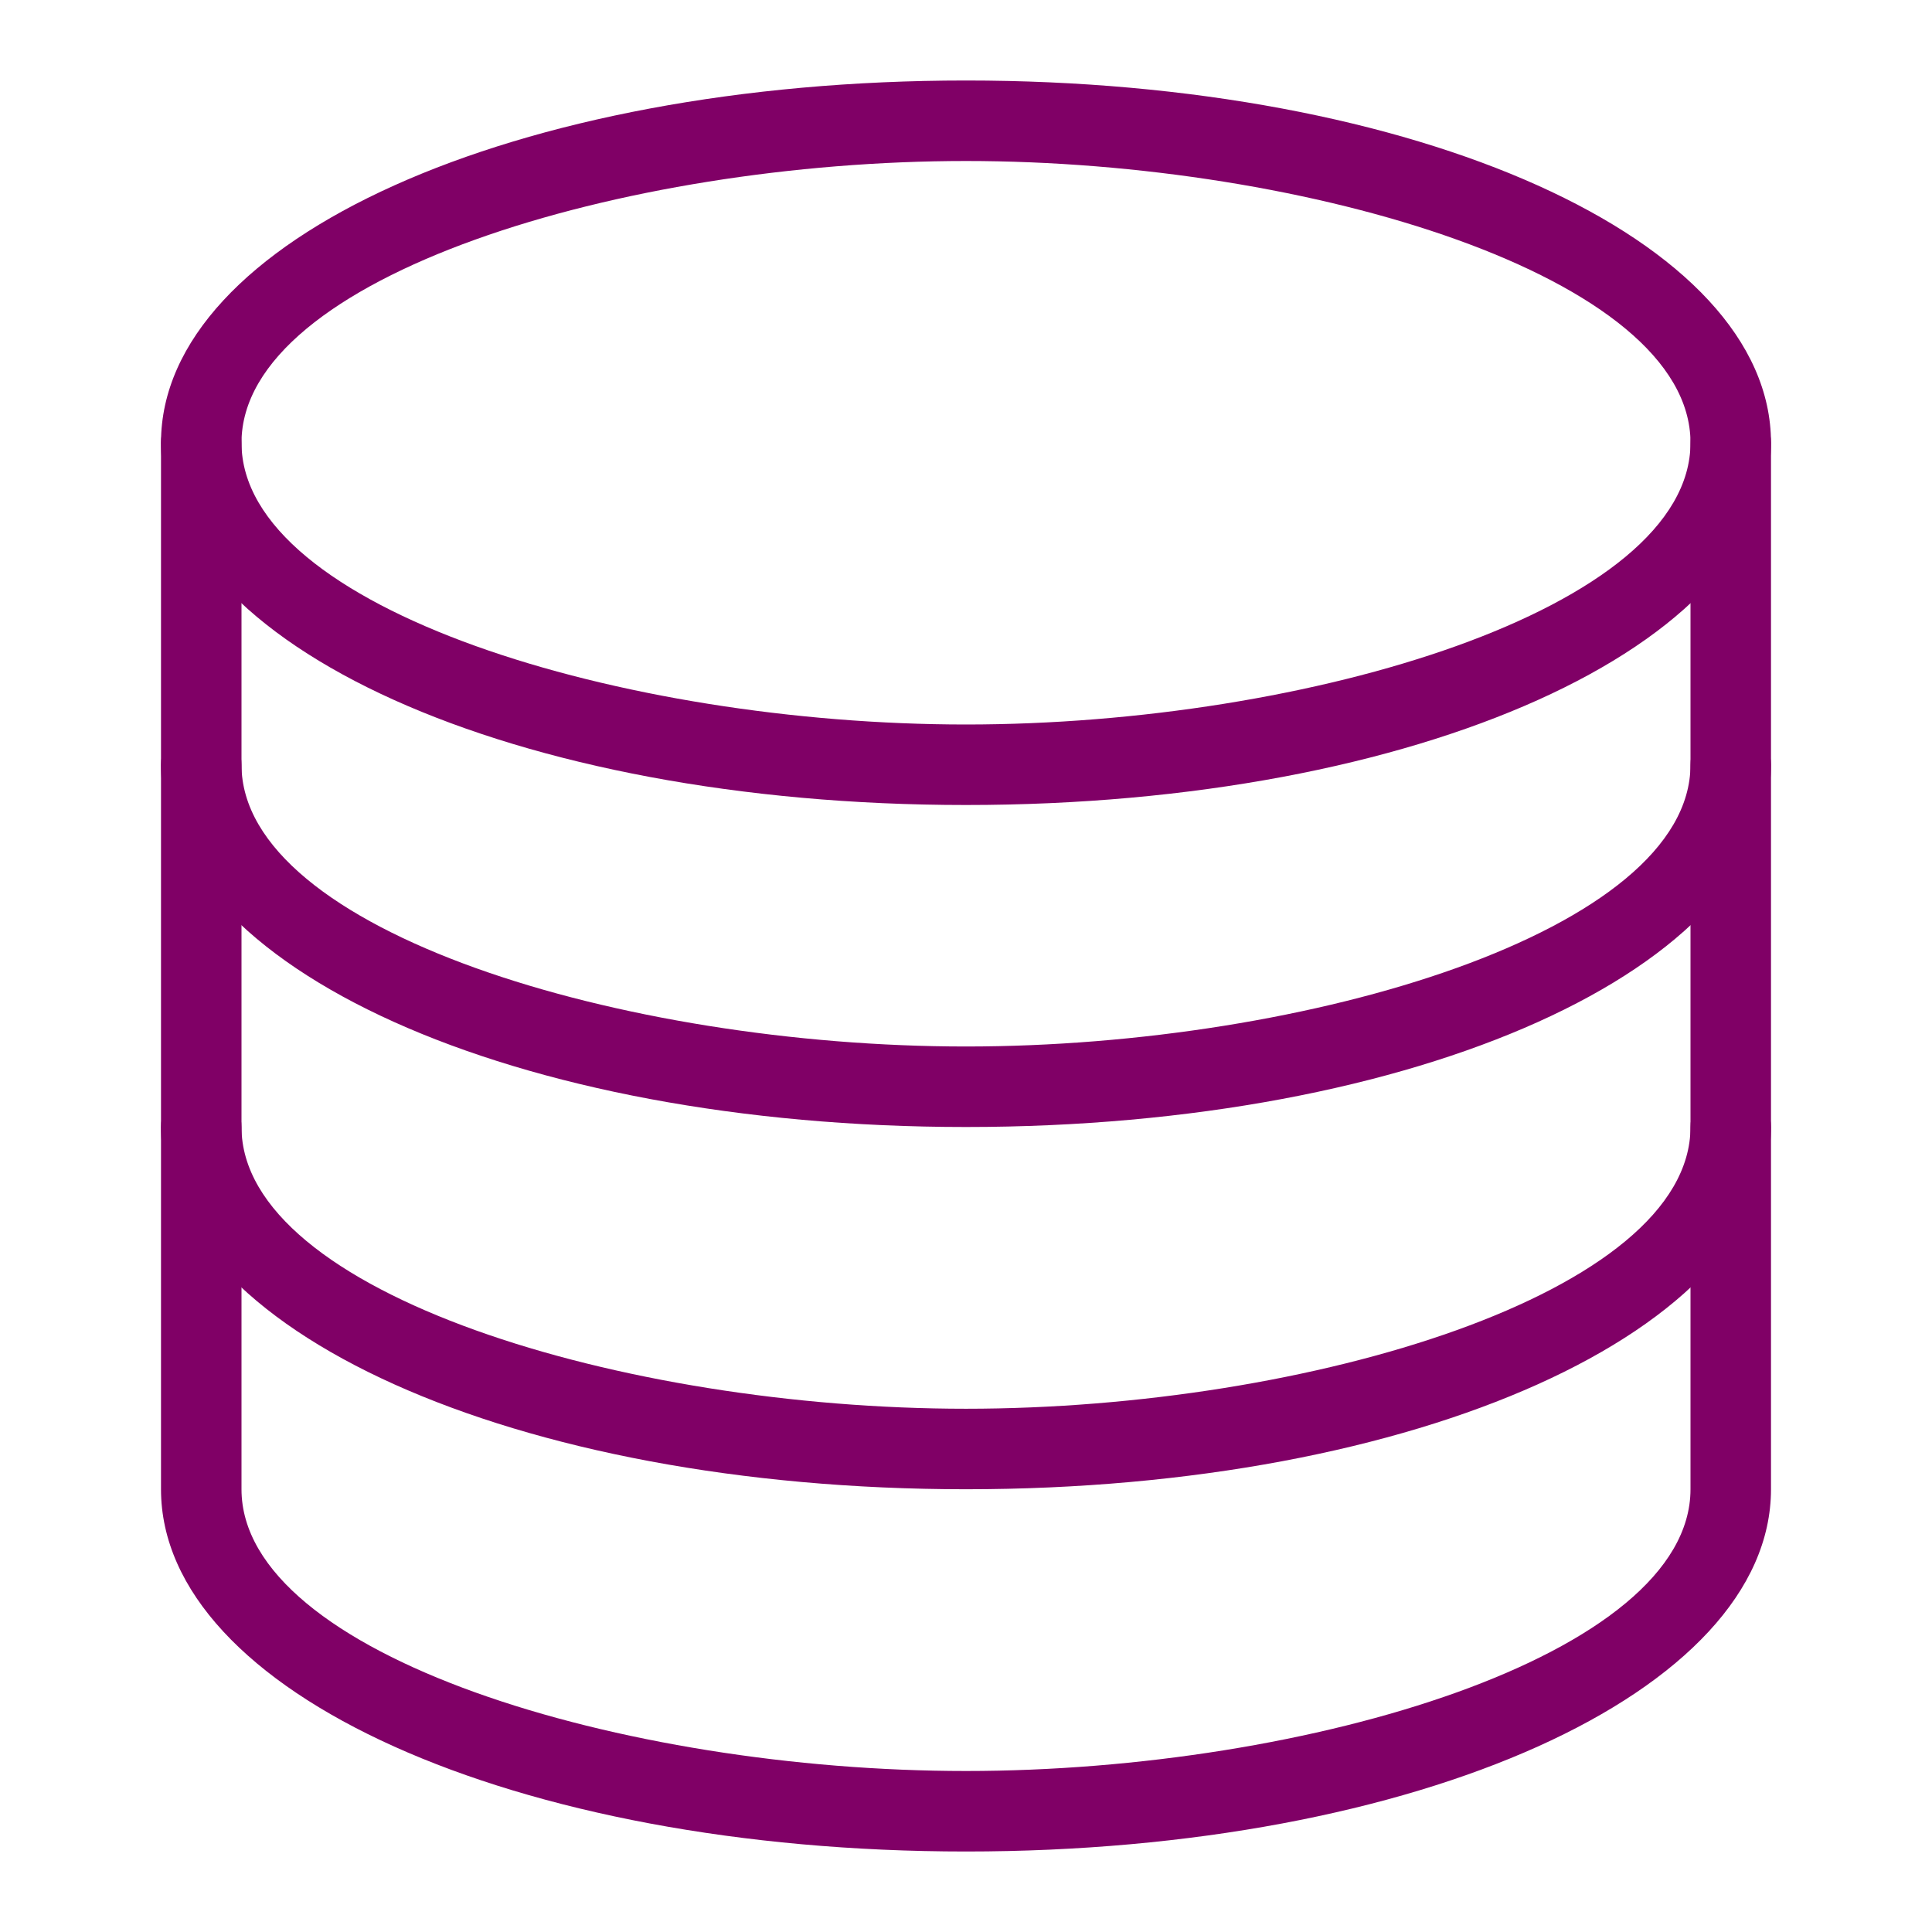 <?xml version="1.0" encoding="UTF-8" standalone="no"?>
<svg
   xmlns:dc="http://purl.org/dc/elements/1.1/"
   xmlns:cc="http://creativecommons.org/ns#"
   xmlns:rdf="http://www.w3.org/1999/02/22-rdf-syntax-ns#"
   xmlns:svg="http://www.w3.org/2000/svg"
   xmlns="http://www.w3.org/2000/svg"
   xmlns:sodipodi="http://sodipodi.sourceforge.net/DTD/sodipodi-0.dtd"
   xmlns:inkscape="http://www.inkscape.org/namespaces/inkscape"
   enable-background="new 0 0 48 48"
   height="48px"
   version="1.1"
   viewBox="0 0 48 48"
   width="48px"
   xml:space="preserve"
   id="svg3012"
   inkscape:version="0.48.5 r10040"
   sodipodi:docname="database.svg"><defs
     id="defs3035" /><sodipodi:namedview
     pagecolor="#ffffff"
     bordercolor="#666666"
     borderopacity="1"
     objecttolerance="10"
     gridtolerance="10"
     guidetolerance="10"
     inkscape:pageopacity="0"
     inkscape:pageshadow="2"
     inkscape:window-width="1089"
     inkscape:window-height="480"
     id="namedview3033"
     showgrid="false"
     inkscape:zoom="4.9166667"
     inkscape:cx="-10.881356"
     inkscape:cy="24"
     inkscape:window-x="800"
     inkscape:window-y="32"
     inkscape:window-maximized="0"
     inkscape:current-layer="Expanded" /><g
     id="Expanded"><g
       id="g3015"
       style="fill:#800066;fill-opacity:1"><g
         id="g3017"
         style="fill:#800066;fill-opacity:1"><path
           d="M24,20c-11.215,0-20-3.953-20-9s8.785-9,20-9s20,3.953,20,9S35.215,20,24,20z M24,4C15.486,4,6,6.875,6,11s9.486,7,18,7     s18-2.875,18-7S32.514,4,24,4z"
           id="path3019"
           style="fill:#800066;fill-opacity:1" /></g><g
         id="g3021"
         style="fill:#800066;fill-opacity:1"><path
           d="M24,28c-11.215,0-20-3.953-20-9v-8c0-0.553,0.447-1,1-1s1,0.447,1,1v8c0,4.125,9.486,7,18,7s18-2.875,18-7v-8     c0-0.553,0.447-1,1-1s1,0.447,1,1v8C44,24.047,35.215,28,24,28z"
           id="path3023"
           style="fill:#800066;fill-opacity:1" /></g><g
         id="g3025"
         style="fill:#800066;fill-opacity:1"><path
           d="M24,37c-11.215,0-20-3.953-20-9v-9c0-0.553,0.447-1,1-1s1,0.447,1,1v9c0,4.125,9.486,7,18,7s18-2.875,18-7v-9     c0-0.553,0.447-1,1-1s1,0.447,1,1v9C44,33.047,35.215,37,24,37z"
           id="path3027"
           style="fill:#800066;fill-opacity:1" /></g><g
         id="g3029"
         style="fill:#800066;fill-opacity:1"><path
           d="M24,46c-11.215,0-20-3.953-20-9v-9c0-0.553,0.447-1,1-1s1,0.447,1,1v9c0,4.125,9.486,7,18,7s18-2.875,18-7v-9     c0-0.553,0.447-1,1-1s1,0.447,1,1v9C44,42.047,35.215,46,24,46z"
           id="path3031"
           style="fill:#800066;fill-opacity:1" /></g></g></g></svg>
